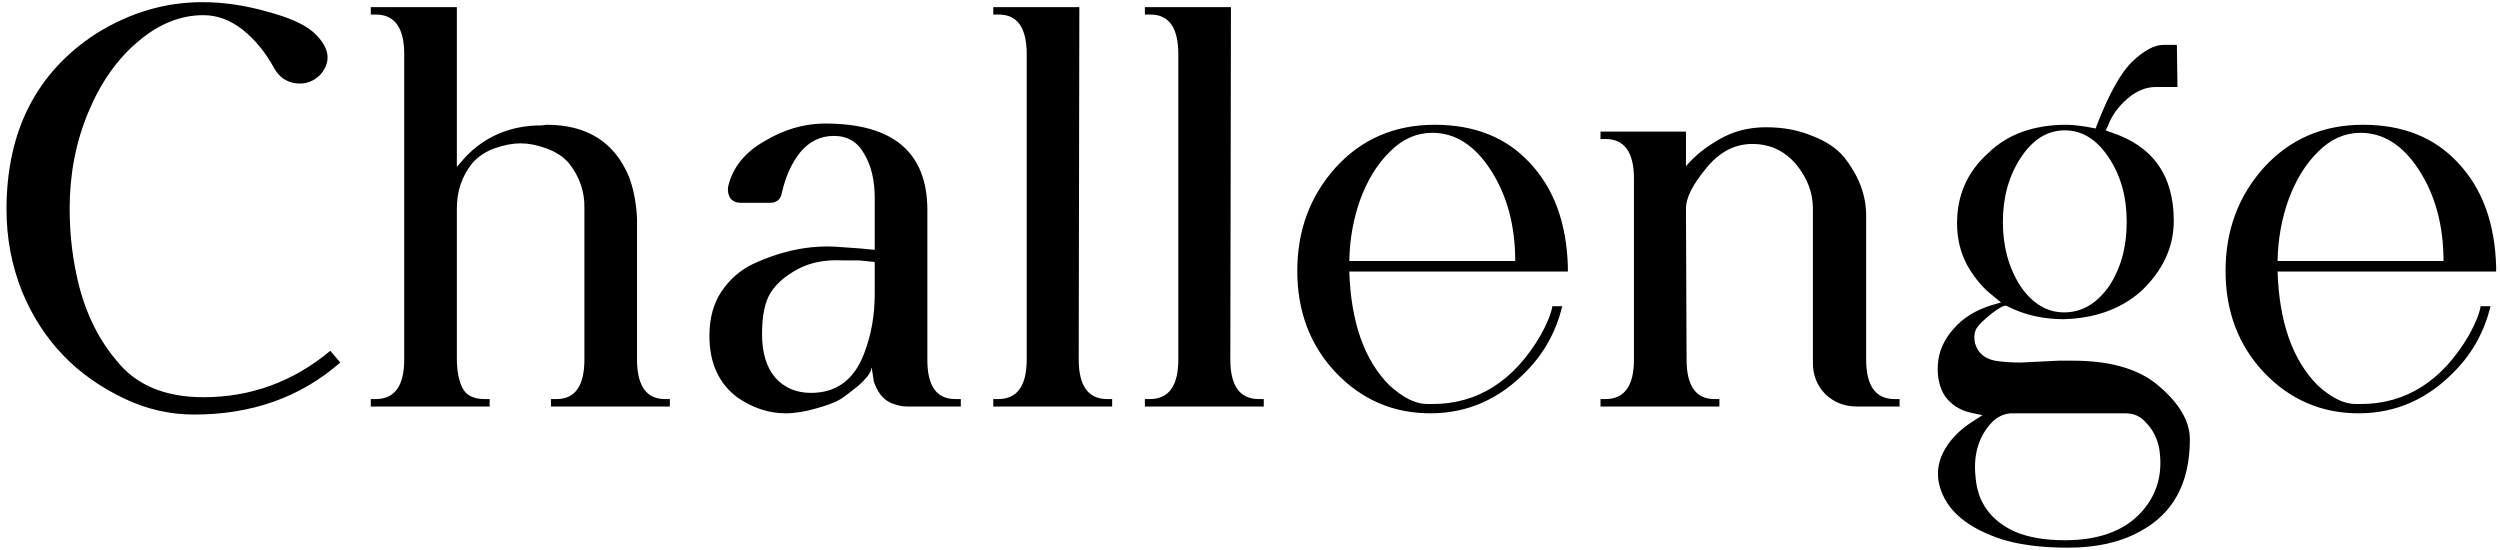 <svg width="323" height="71" viewBox="0 0 323 71" fill="none" xmlns="http://www.w3.org/2000/svg">
<path d="M16.2 51.56C9.907 48.627 5.453 43.987 2.84 37.64C1.507 34.28 0.84 30.76 0.84 27.08C0.84 16.893 4.733 9.293 12.52 4.28C16.84 1.613 21.373 0.28 26.12 0.28C28.84 0.28 31.613 0.68 34.44 1.48C37.267 2.227 39.267 3.107 40.44 4.12C42.573 6.04 42.893 7.88 41.4 9.64C40.493 10.547 39.427 10.92 38.2 10.76C37.027 10.6 36.12 9.987 35.48 8.92C34.36 6.84 33 5.16 31.4 3.88C29.8 2.6 28.093 1.96 26.28 1.96C23.293 1.96 20.467 3.107 17.8 5.4C15.133 7.64 13 10.68 11.4 14.52C9.8 18.36 9 22.493 9 26.92C9 29.907 9.293 32.76 9.88 35.48C10.787 39.853 12.493 43.533 15 46.52C17.507 49.72 21.267 51.32 26.28 51.32C32.413 51.32 37.88 49.32 42.68 45.32L43.96 46.84C38.84 51.32 32.547 53.56 25.08 53.56C21.987 53.56 19.027 52.893 16.2 51.56ZM86.545 51.56V52.52H71.185V51.56H71.905C74.305 51.56 75.505 49.853 75.505 46.44V26.92C75.558 24.787 74.892 22.84 73.505 21.08C72.758 20.227 71.772 19.587 70.545 19.16C69.372 18.733 68.278 18.52 67.265 18.52C66.252 18.52 65.132 18.733 63.905 19.16C62.732 19.587 61.772 20.227 61.025 21.08C59.692 22.733 59.025 24.68 59.025 26.92V46.28C59.025 47.88 59.265 49.16 59.745 50.12C60.225 51.08 61.185 51.56 62.625 51.56H63.265V52.52H47.905V51.56H48.545C50.998 51.56 52.225 49.853 52.225 46.44V7C52.225 3.587 50.998 1.88 48.545 1.88H47.905V0.92H59.025V21.56L60.065 20.36C62.678 17.587 65.985 16.2 69.985 16.2L70.625 16.12C75.852 16.12 79.398 18.36 81.265 22.84C81.852 24.387 82.198 26.173 82.305 28.2V46.84C82.412 49.987 83.612 51.56 85.905 51.56H86.545ZM124.136 51.56V52.52H117.176C116.589 52.52 115.949 52.387 115.256 52.12C114.296 51.747 113.576 50.973 113.096 49.8C113.042 49.64 112.989 49.507 112.936 49.4C112.882 49.293 112.856 49.16 112.856 49L112.616 47.48C112.562 47.587 112.536 47.693 112.536 47.8C112.376 48.333 111.842 49 110.936 49.8C110.029 50.547 109.256 51.133 108.616 51.56C108.029 51.933 106.989 52.333 105.496 52.76C104.002 53.187 102.669 53.4 101.496 53.4C99.362 53.4 97.309 52.733 95.336 51.4C92.882 49.587 91.656 46.92 91.656 43.4C91.656 41.16 92.162 39.267 93.176 37.72C94.242 36.12 95.602 34.92 97.256 34.12C100.936 32.413 104.536 31.667 108.056 31.88C110.509 32.04 112.162 32.173 113.016 32.28V25.64C113.016 23.293 112.562 21.373 111.656 19.88C110.802 18.333 109.496 17.56 107.736 17.56C106.029 17.56 104.589 18.253 103.416 19.64C102.296 21.027 101.496 22.787 101.016 24.92C100.856 25.773 100.349 26.2 99.496 26.2H95.656C95.122 26.2 94.696 26.013 94.376 25.64C94.109 25.213 94.002 24.733 94.056 24.2C94.589 21.747 96.136 19.773 98.696 18.28C101.256 16.733 103.896 15.96 106.616 15.96C115.416 15.96 119.816 19.693 119.816 27.16V46.52C119.816 49.88 121.016 51.56 123.416 51.56H124.136ZM112.536 33.8L110.936 33.64C110.509 33.64 109.816 33.64 108.856 33.64C106.616 33.533 104.696 33.907 103.096 34.76C101.496 35.613 100.322 36.627 99.576 37.8C98.829 38.973 98.456 40.76 98.456 43.16C98.456 45.56 99.016 47.427 100.136 48.76C101.309 50.093 102.856 50.76 104.776 50.76C108.082 50.76 110.376 49.053 111.656 45.64C112.562 43.293 113.016 40.733 113.016 37.96V33.88C112.909 33.827 112.749 33.8 112.536 33.8ZM143.69 51.56V52.52H128.33V51.56H128.97C131.423 51.56 132.65 49.853 132.65 46.44V7C132.65 3.587 131.45 1.88 129.05 1.88H128.33V0.92H139.45L139.37 46.44C139.37 49.853 140.597 51.56 143.05 51.56H143.69ZM163.278 51.56V52.52H147.918V51.56H148.558C151.011 51.56 152.238 49.853 152.238 46.44V7C152.238 3.587 151.038 1.88 148.638 1.88H147.918V0.92H159.038L158.958 46.44C158.958 49.853 160.184 51.56 162.638 51.56H163.278ZM202.568 35.08H174.328C174.541 41.64 176.274 46.547 179.528 49.8C181.288 51.4 182.914 52.2 184.408 52.2C184.621 52.2 184.834 52.2 185.048 52.2C190.914 52.2 195.581 49.24 199.048 43.32C199.901 41.773 200.408 40.52 200.568 39.56H201.848C201.048 42.813 199.528 45.587 197.288 47.88C193.768 51.56 189.608 53.4 184.808 53.4C180.008 53.4 175.928 51.64 172.568 48.12C169.261 44.6 167.608 40.227 167.608 35C167.608 29.773 169.261 25.32 172.568 21.64C175.928 17.96 180.194 16.12 185.368 16.12C190.541 16.12 194.648 17.773 197.688 21.08C200.781 24.387 202.408 28.84 202.568 34.44V35.08ZM195.768 33.72C195.768 29.187 194.728 25.293 192.648 22.04C190.568 18.787 188.034 17.16 185.048 17.16C183.021 17.16 181.208 17.96 179.608 19.56C178.008 21.107 176.728 23.16 175.768 25.72C174.861 28.227 174.381 30.893 174.328 33.72H195.768ZM245.426 51.56V52.52H239.906C238.306 52.52 236.946 51.987 235.826 50.92C234.759 49.8 234.226 48.467 234.226 46.92V26.92C234.226 24.893 233.506 23 232.066 21.24C230.572 19.48 228.679 18.6 226.386 18.6C224.092 18.6 222.092 19.667 220.386 21.8C218.679 23.88 217.826 25.587 217.826 26.92L217.906 46.44C217.906 49.853 219.106 51.56 221.506 51.56H222.146V52.52H206.786V51.56H207.426C209.879 51.56 211.106 49.853 211.106 46.44V23.08C211.106 19.667 209.879 17.96 207.426 17.96H206.786V17H217.826V21.48C218.892 20.2 220.306 19.053 222.066 18.04C223.879 16.973 225.906 16.44 228.146 16.44C230.386 16.44 232.386 16.813 234.146 17.56C235.959 18.253 237.346 19.187 238.306 20.36C240.172 22.76 241.106 25.24 241.106 27.8V46.44C241.106 49.853 242.332 51.56 244.786 51.56H245.426ZM261.091 46.84L265.971 46.6H267.811C272.397 46.6 275.944 47.56 278.451 49.48C281.437 51.88 282.931 54.307 282.931 56.76C282.931 62.413 280.771 66.387 276.451 68.68C273.944 70.067 270.851 70.76 267.171 70.76C263.491 70.76 260.451 70.333 258.051 69.48C253.571 67.88 251.037 65.427 250.451 62.12C250.237 60.68 250.531 59.293 251.331 57.96C252.131 56.627 253.277 55.48 254.771 54.52L256.131 53.64L254.611 53.32C253.224 53 252.131 52.307 251.331 51.24C250.584 50.12 250.264 48.733 250.371 47.08C250.477 45.427 251.144 43.907 252.371 42.52C253.597 41.08 255.277 40.04 257.411 39.4L258.531 39.08L257.571 38.28C256.291 37.32 255.171 36.013 254.211 34.36C253.304 32.707 252.851 30.867 252.851 28.84C252.851 25.213 254.184 22.2 256.851 19.8C259.357 17.347 262.744 16.12 267.011 16.12C267.917 16.12 269.171 16.28 270.771 16.6L270.931 16.12C272.531 12.013 274.077 9.267 275.571 7.88C277.064 6.493 278.371 5.8 279.491 5.8H281.251L281.331 11.24H278.531C277.251 11.24 276.024 11.747 274.851 12.76C273.677 13.773 272.851 14.92 272.371 16.2L272.051 16.84L272.691 17.08C278.131 18.84 280.851 22.653 280.851 28.52C280.851 31.933 279.437 34.973 276.611 37.64C273.997 39.933 270.664 41.133 266.611 41.24C263.944 41.24 261.517 40.68 259.331 39.56C259.117 39.347 258.477 39.64 257.411 40.44C256.397 41.24 255.731 41.88 255.411 42.36C255.091 42.84 255.011 43.507 255.171 44.36C255.597 45.747 256.637 46.52 258.291 46.68C259.144 46.787 260.077 46.84 261.091 46.84ZM261.091 20.36C259.544 22.707 258.771 25.48 258.771 28.68C258.771 31.827 259.517 34.573 261.011 36.92C262.557 39.213 264.451 40.36 266.691 40.36C268.984 40.36 270.931 39.213 272.531 36.92C274.024 34.627 274.771 31.88 274.771 28.68C274.771 25.427 273.997 22.653 272.451 20.36C270.904 18.013 269.011 16.84 266.771 16.84C264.531 16.84 262.637 18.013 261.091 20.36ZM277.171 65.56C278.877 63.373 279.464 60.76 278.931 57.72C278.611 56.44 278.077 55.427 277.331 54.68C276.637 53.827 275.731 53.4 274.611 53.4H259.731C258.717 53.507 257.864 53.96 257.171 54.76C255.571 56.573 254.931 58.893 255.251 61.72C255.517 64.92 257.197 67.24 260.291 68.68C262.051 69.427 264.211 69.8 266.771 69.8C271.517 69.8 274.984 68.387 277.171 65.56ZM322.502 35.08H294.262C294.475 41.64 296.209 46.547 299.462 49.8C301.222 51.4 302.849 52.2 304.342 52.2C304.555 52.2 304.769 52.2 304.982 52.2C310.849 52.2 315.515 49.24 318.982 43.32C319.835 41.773 320.342 40.52 320.502 39.56H321.782C320.982 42.813 319.462 45.587 317.222 47.88C313.702 51.56 309.542 53.4 304.742 53.4C299.942 53.4 295.862 51.64 292.502 48.12C289.195 44.6 287.542 40.227 287.542 35C287.542 29.773 289.195 25.32 292.502 21.64C295.862 17.96 300.129 16.12 305.302 16.12C310.475 16.12 314.582 17.773 317.622 21.08C320.715 24.387 322.342 28.84 322.502 34.44V35.08ZM315.702 33.72C315.702 29.187 314.662 25.293 312.582 22.04C310.502 18.787 307.969 17.16 304.982 17.16C302.955 17.16 301.142 17.96 299.542 19.56C297.942 21.107 296.662 23.16 295.702 25.72C294.795 28.227 294.315 30.893 294.262 33.72H315.702Z" fill="black"/>
</svg>
